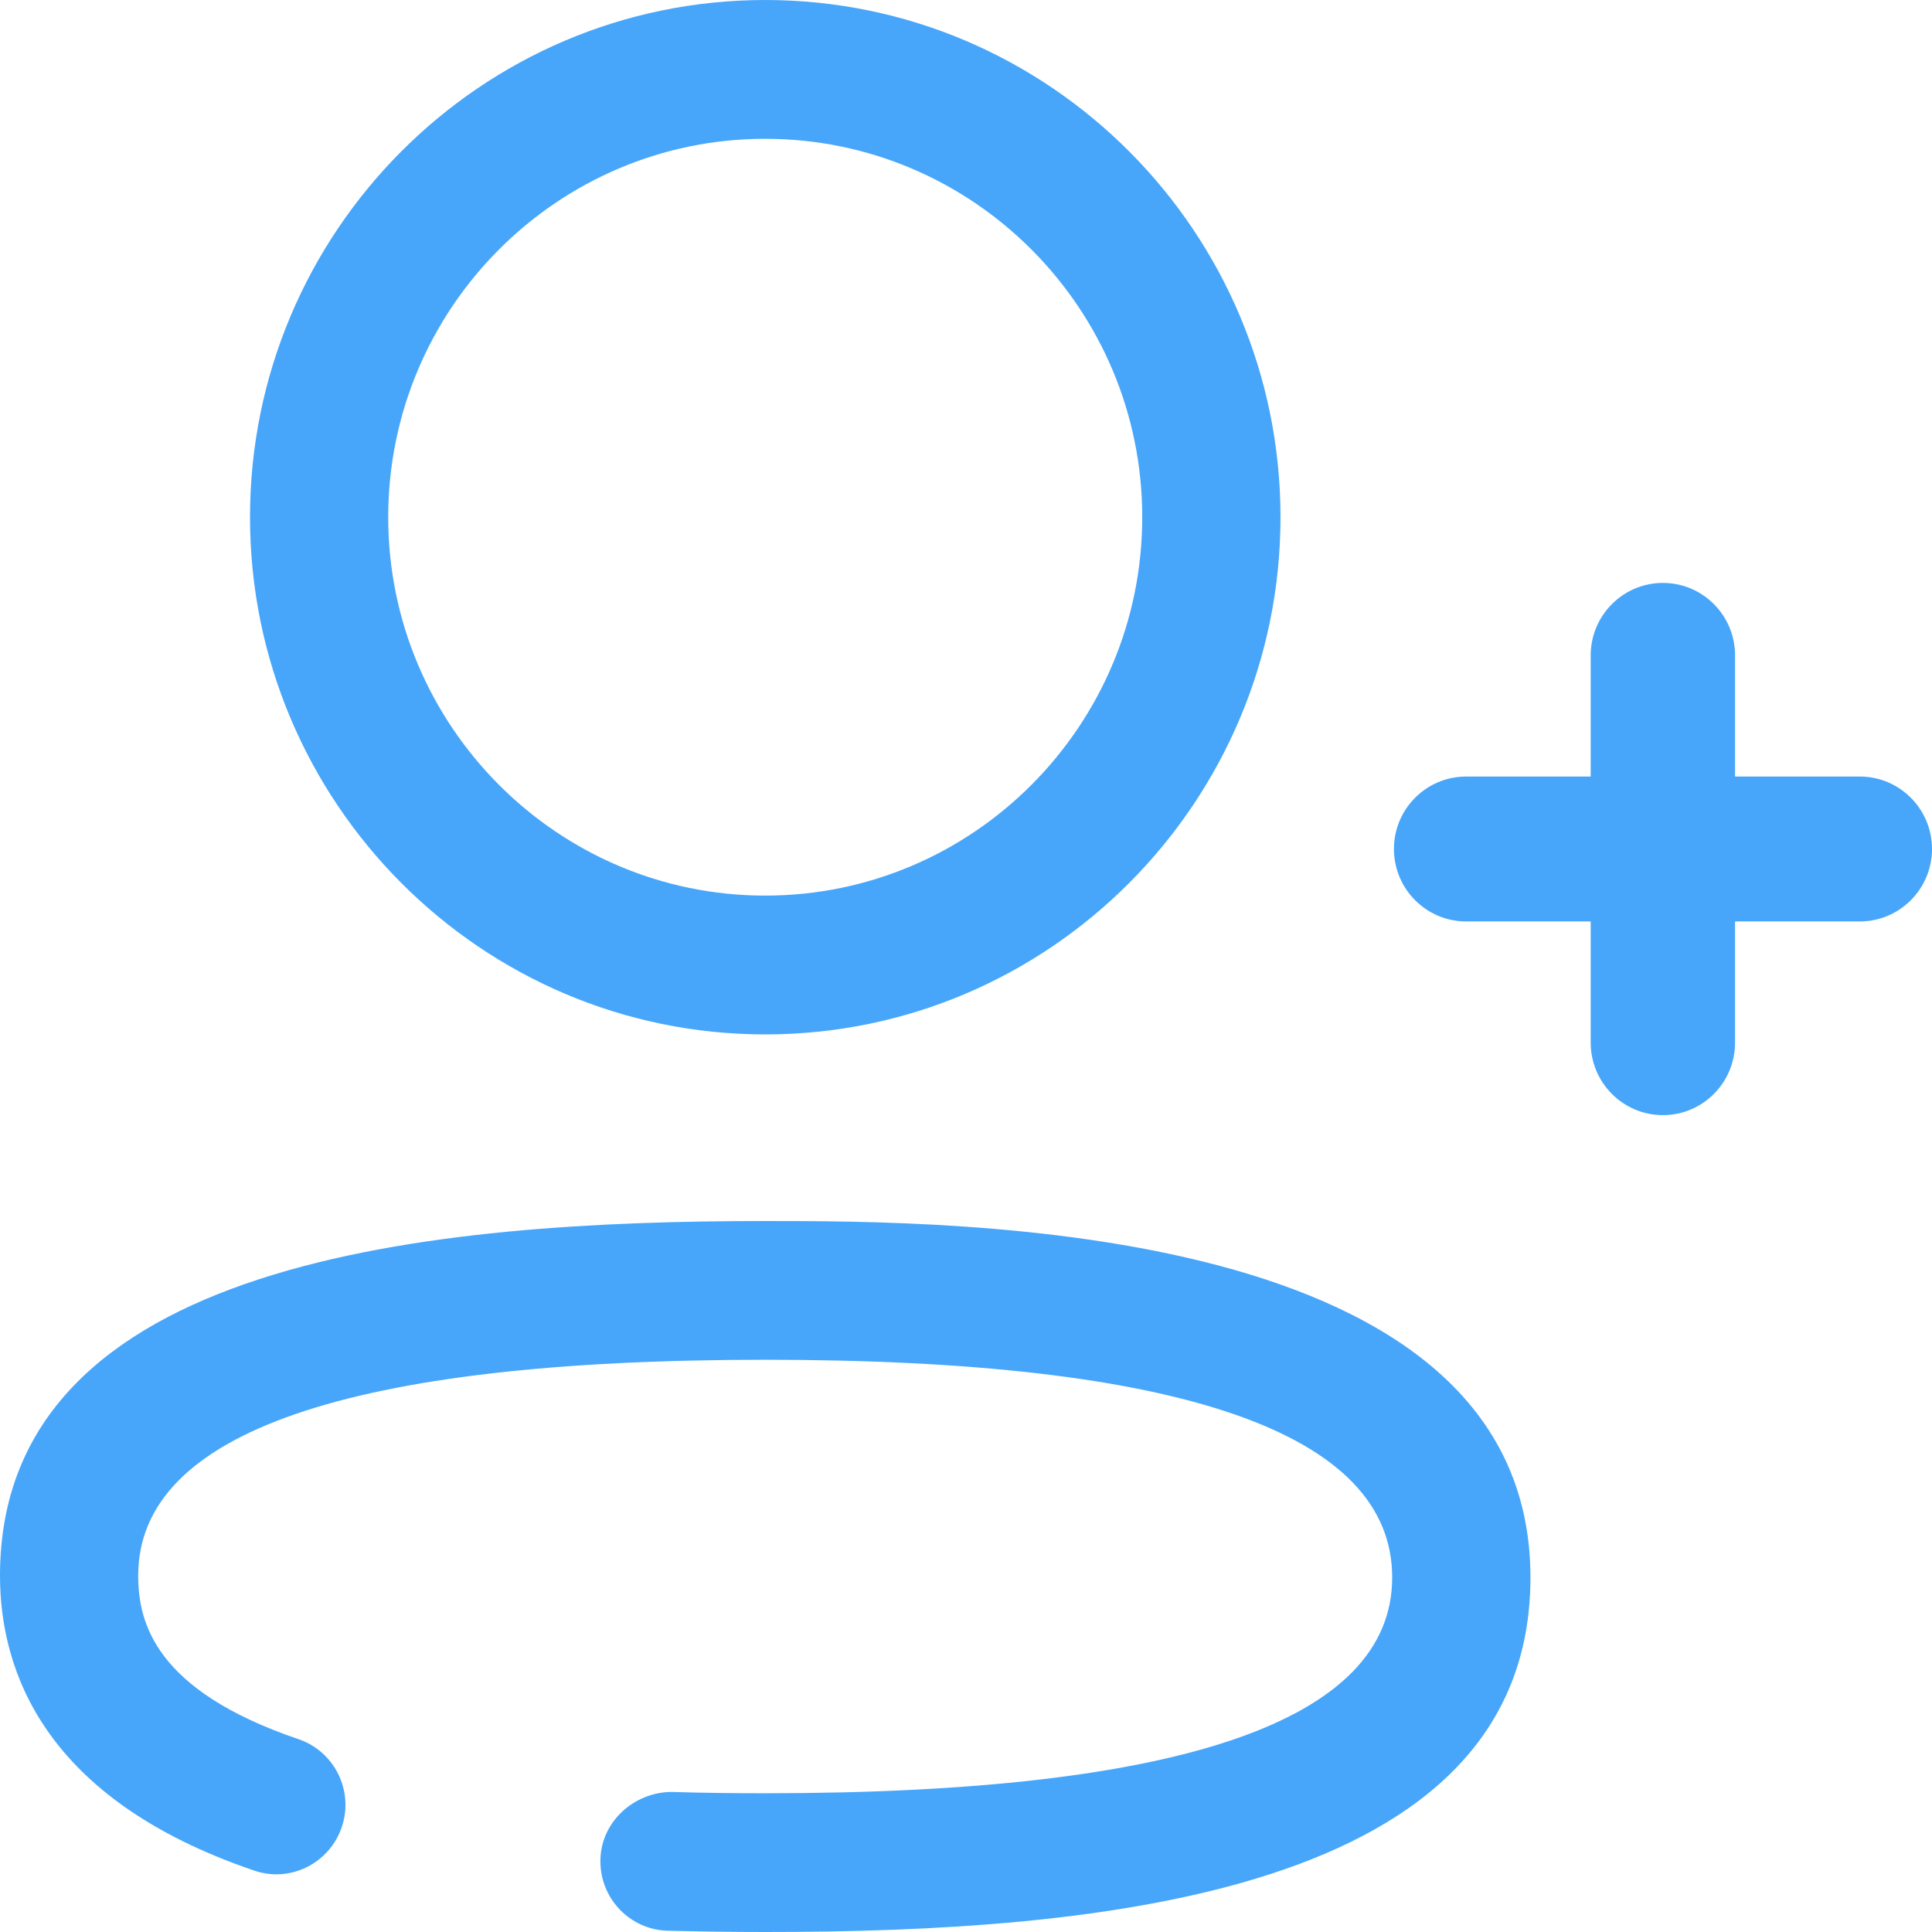 <svg width="32" height="32" viewBox="0 0 32 32" fill="none" xmlns="http://www.w3.org/2000/svg">
<path fill-rule="evenodd" clip-rule="evenodd" d="M18.919 8.566C18.919 5.11 16.118 2.299 12.674 2.299C9.231 2.299 6.43 5.11 6.43 8.566C6.43 12.022 9.231 14.834 12.674 14.834C16.118 14.834 18.919 12.022 18.919 8.566ZM21.209 8.566C21.209 13.29 17.381 17.133 12.675 17.133C7.968 17.133 4.141 13.29 4.141 8.566C4.141 3.843 7.968 0 12.675 0C17.381 0 21.209 3.843 21.209 8.566ZM30.804 12.862H28.738V10.855C28.738 10.193 28.203 9.655 27.543 9.655C26.883 9.655 26.347 10.193 26.347 10.855V12.862H24.284C23.624 12.862 23.088 13.399 23.088 14.062C23.088 14.724 23.624 15.262 24.284 15.262H26.347V17.27C26.347 17.932 26.883 18.47 27.543 18.47C28.203 18.47 28.738 17.932 28.738 17.27V15.262H30.804C31.464 15.262 32 14.724 32 14.062C32 13.399 31.464 12.862 30.804 12.862ZM12.674 20.224C7.233 20.224 0 20.832 0 26.096C0 27.672 0.73 29.8 4.209 30.982C4.81 31.19 5.457 30.861 5.661 30.262C5.864 29.662 5.543 29.01 4.944 28.806C2.564 27.997 2.289 26.872 2.289 26.096C2.289 23.725 5.784 22.522 12.674 22.522C19.565 22.522 23.059 23.735 23.059 26.128C23.059 28.501 19.565 29.702 12.674 29.702C12.148 29.702 11.63 29.696 11.121 29.68C10.509 29.685 9.962 30.162 9.945 30.795C9.926 31.43 10.423 31.96 11.055 31.979C11.585 31.992 12.126 32 12.674 32C18.115 32 25.349 31.39 25.349 26.128C25.349 20.224 15.809 20.224 12.674 20.224Z" fill="#47A6FA"/>
</svg>
